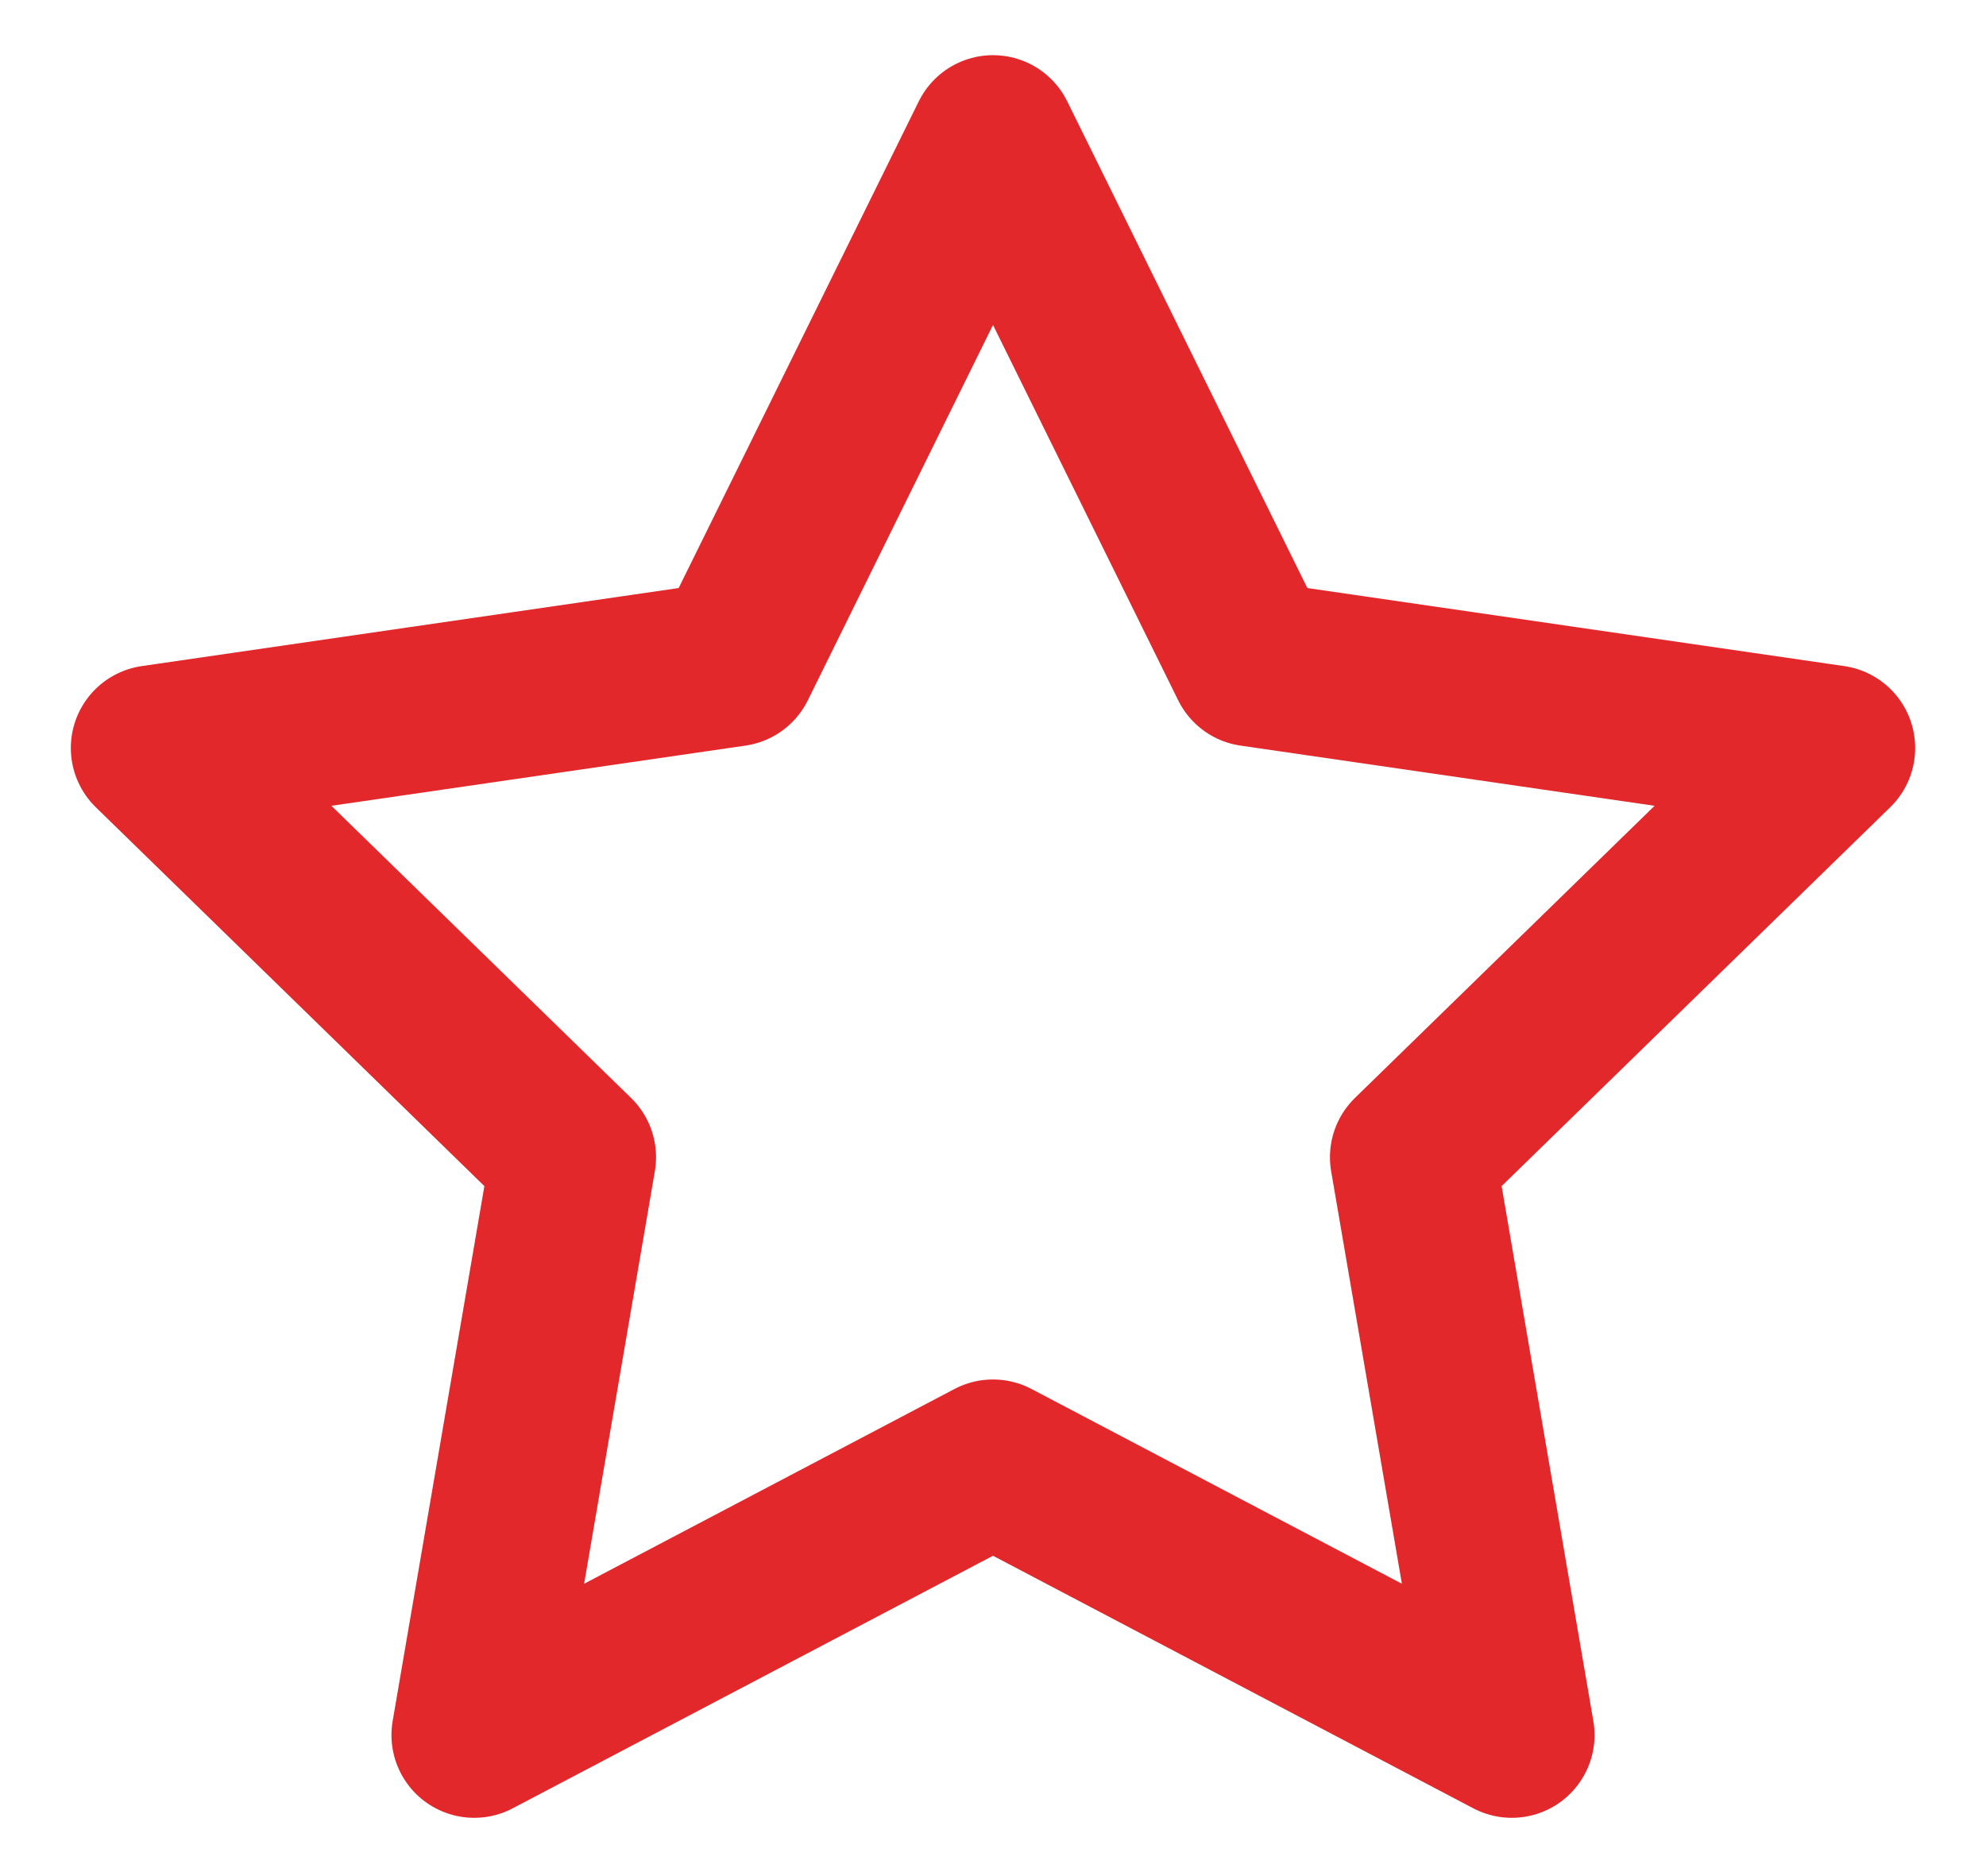 <?xml version="1.0" encoding="UTF-8"?>
<svg width="18px" height="17px" viewBox="0 0 18 17" version="1.1" xmlns="http://www.w3.org/2000/svg" xmlns:xlink="http://www.w3.org/1999/xlink">
    <title>Star</title>
    <g id="Design" stroke="none" stroke-width="1" fill="none" fill-rule="evenodd" stroke-linejoin="round">
        <g id="ГЛАВНАЯ" transform="translate(-726, -4564)" fill-rule="nonzero" stroke="#E3282B" stroke-width="1.5">
            <g id="Инди" transform="translate(683, 4093)">
                <g id="Group-60" transform="translate(0, 446)">
                    <g id="Group-57" transform="translate(44, 24)">
                        <g id="Group-53" transform="translate(0, 0.25)">
                            <polygon id="Star" points="8 14 3.298 16.472 4.196 11.236 0.392 7.528 5.649 6.764 8 2 10.351 6.764 15.608 7.528 11.804 11.236 12.702 16.472"></polygon>
                        </g>
                    </g>
                </g>
            </g>
        </g>
    </g>
</svg>